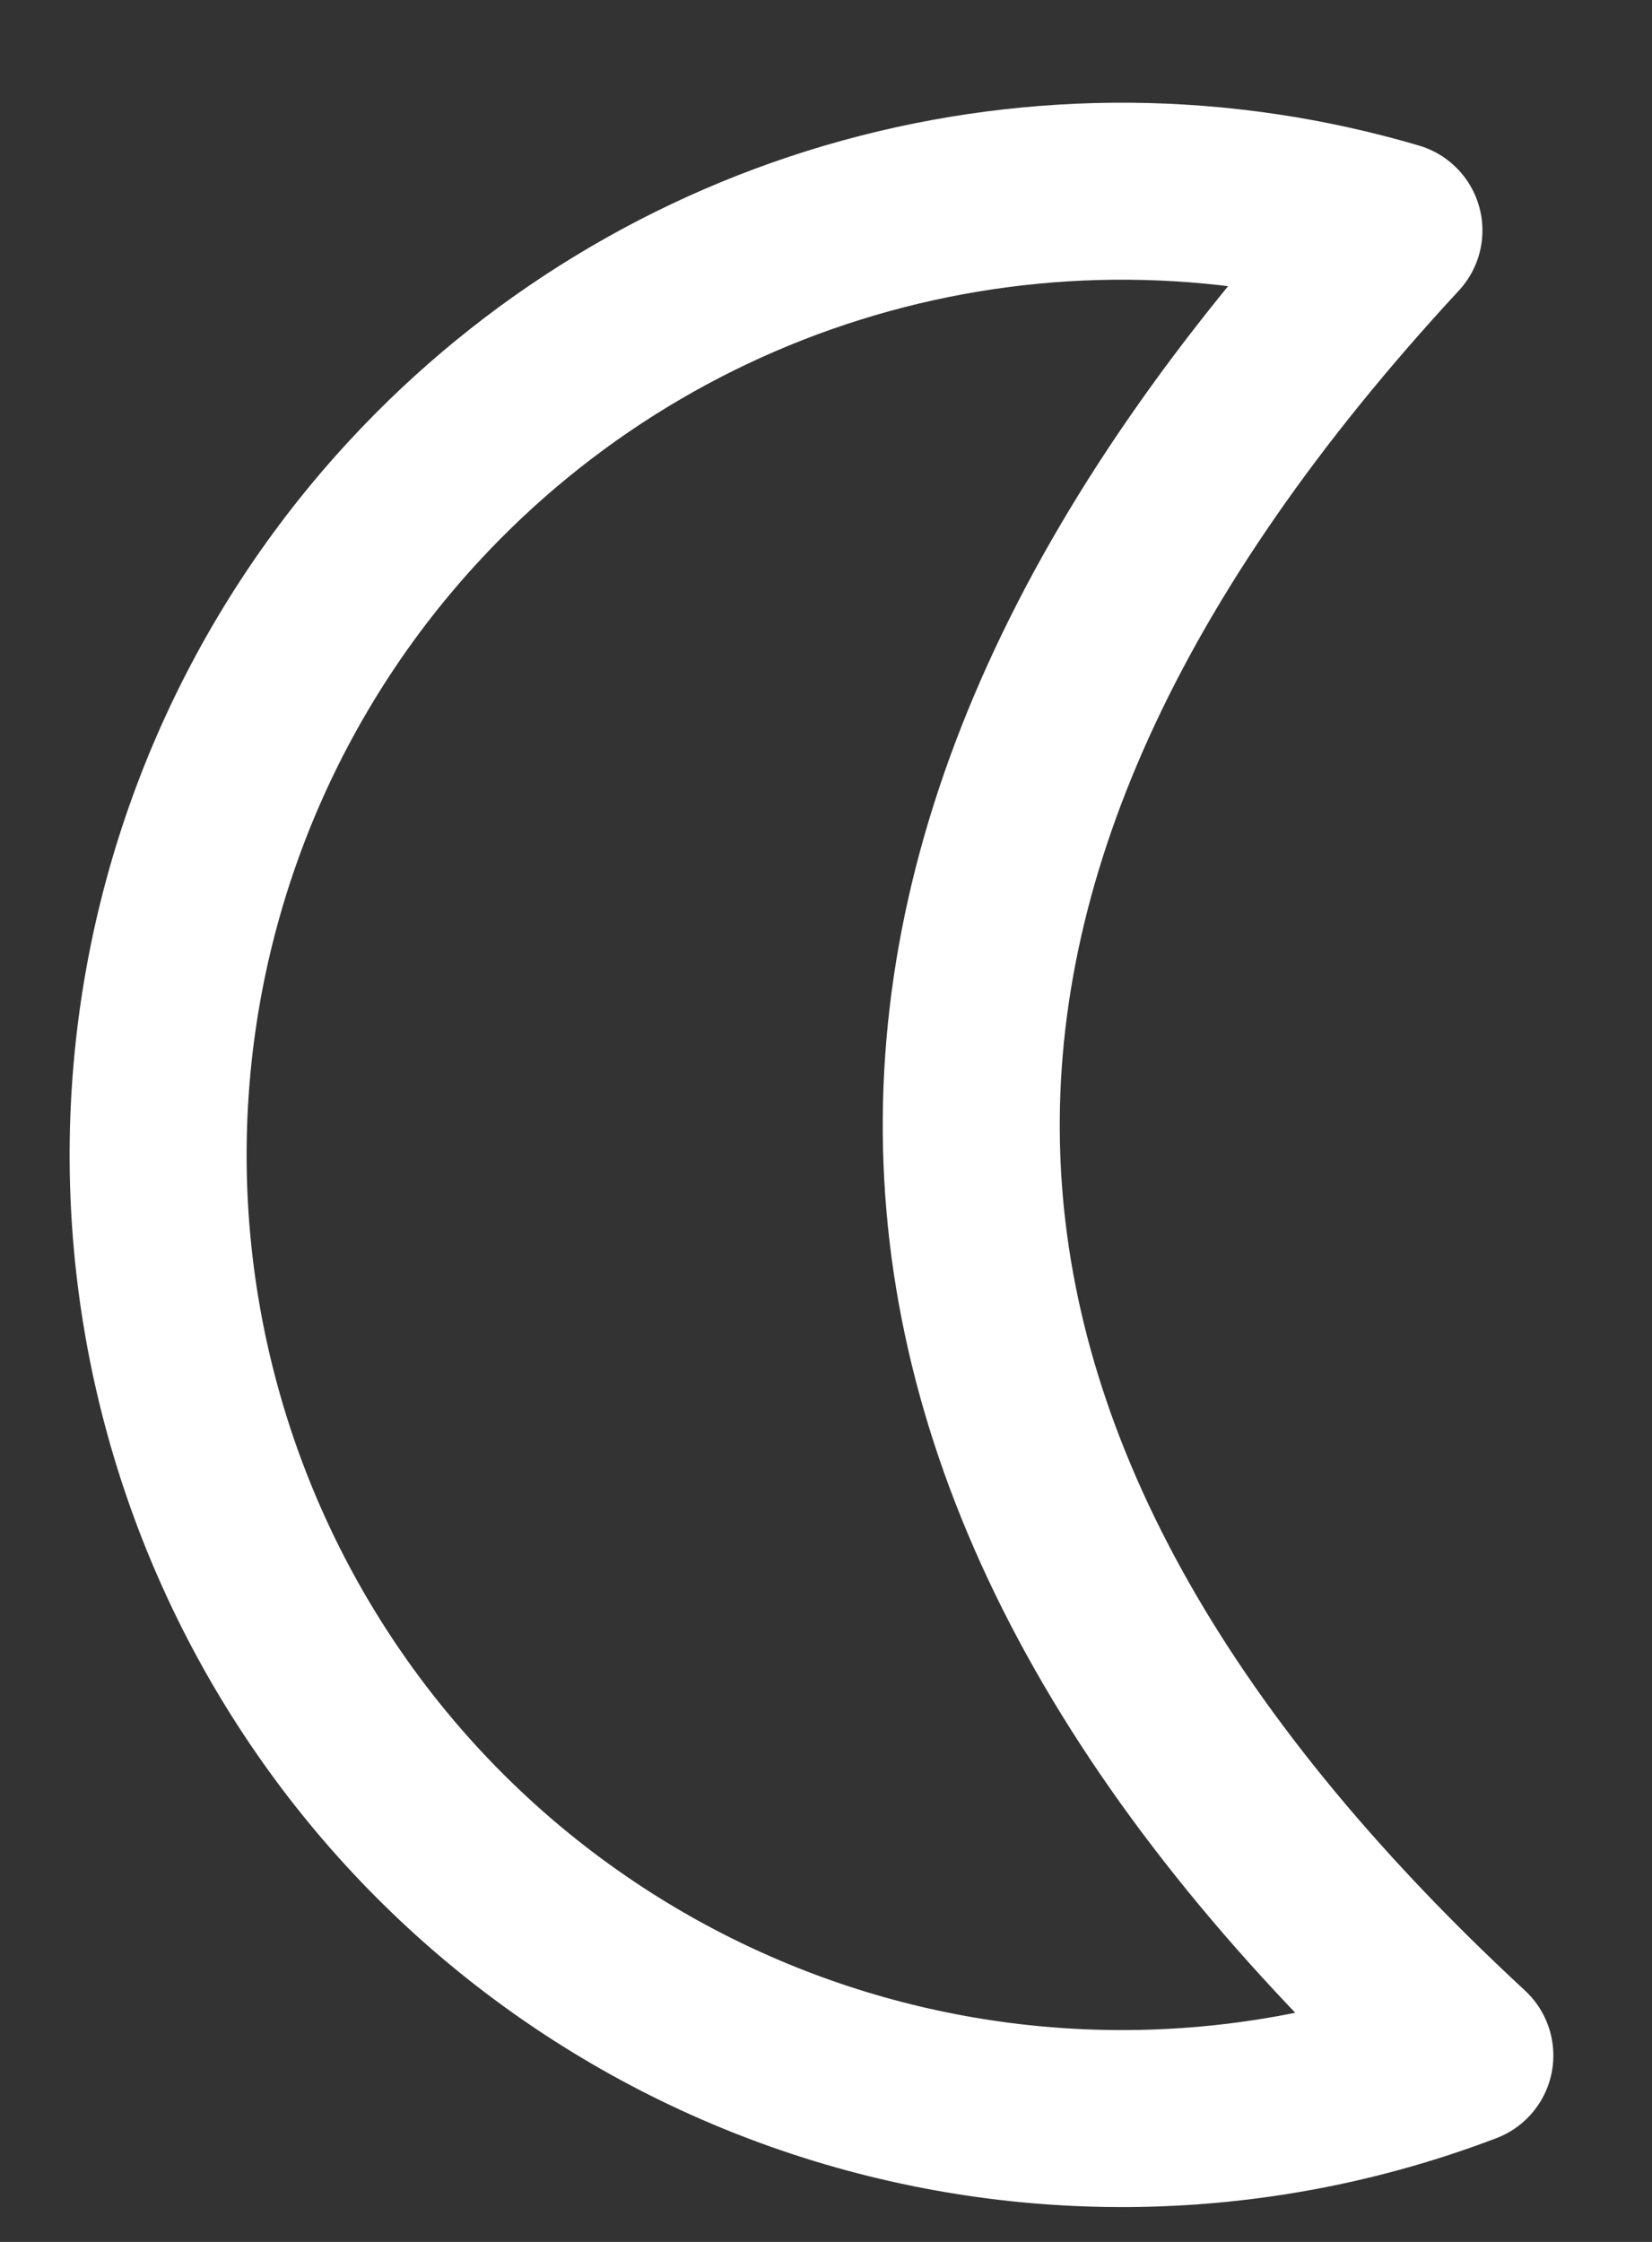 <svg width="14" height="19" viewBox="0 0 14 19" fill="none" xmlns="http://www.w3.org/2000/svg">
<rect x="0" y="0" width="14" height="19" fill="#333333" stroke="none"/>
<path d="M3.515 4.24C2.263 5.591 1.505 7.326 1.364 9.163C1.223 11 1.707 12.831 2.738 14.358C3.769 15.885 5.287 17.018 7.043 17.574C8.8 18.13 10.693 18.076 12.414 17.42C7.044 12.449 6.845 7.321 11.813 1.953C10.354 1.523 8.804 1.51 7.338 1.914C5.872 2.318 4.548 3.124 3.515 4.24Z" stroke="white" stroke-width="1.5" stroke-linecap="round" stroke-linejoin="round"/>
</svg>
